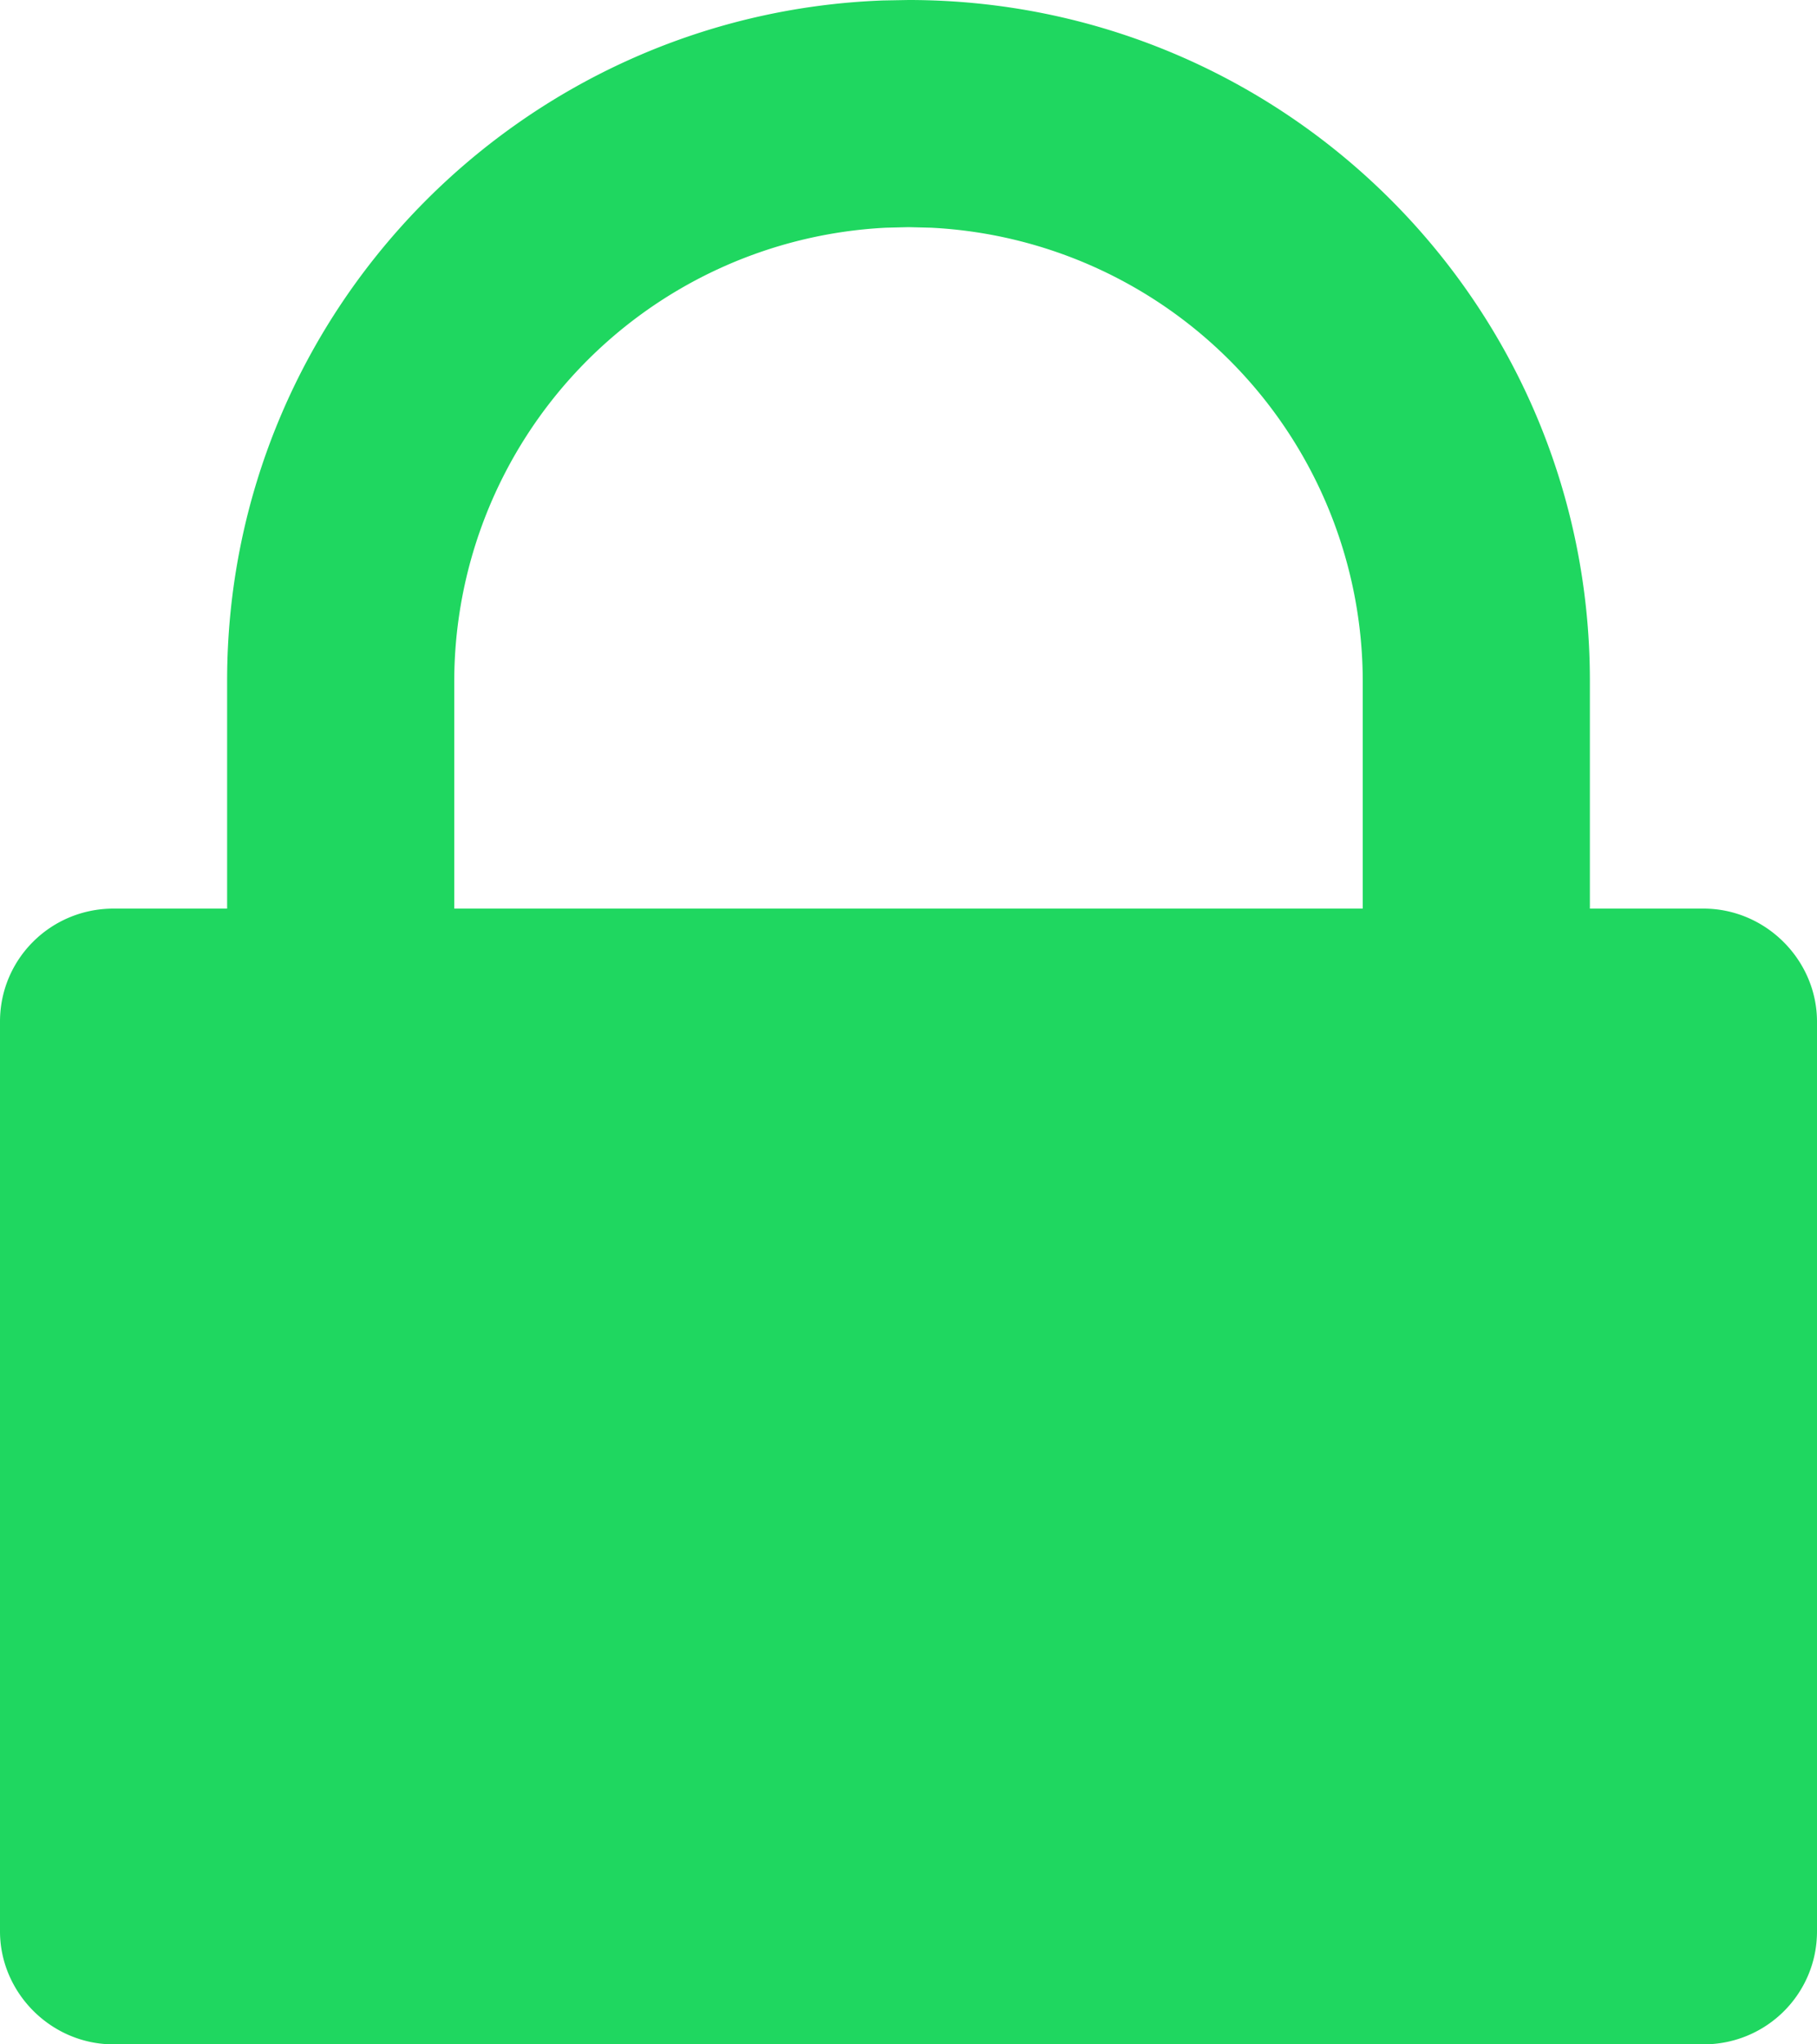 <svg width="16" height="18" xmlns="http://www.w3.org/2000/svg"><title>Rectangle 106</title><path d="M8 0c3.314 0 6 2.682 6 5.993V8h1c.552 0 1 .456 1 .995v8.01c0 .55-.445.995-1 .995H1c-.552 0-1-.456-1-.995v-8.01C0 8.445.445 8 1 8h1V5.993C2 2.758 4.572.123 7.776.004L8 0zm0 2l-.2.005A4.003 4.003 0 0 0 4 6v2h8V6a4.003 4.003 0 0 0-3.8-3.995L8 2z" fill="#1FD760" fill-rule="evenodd"/></svg>